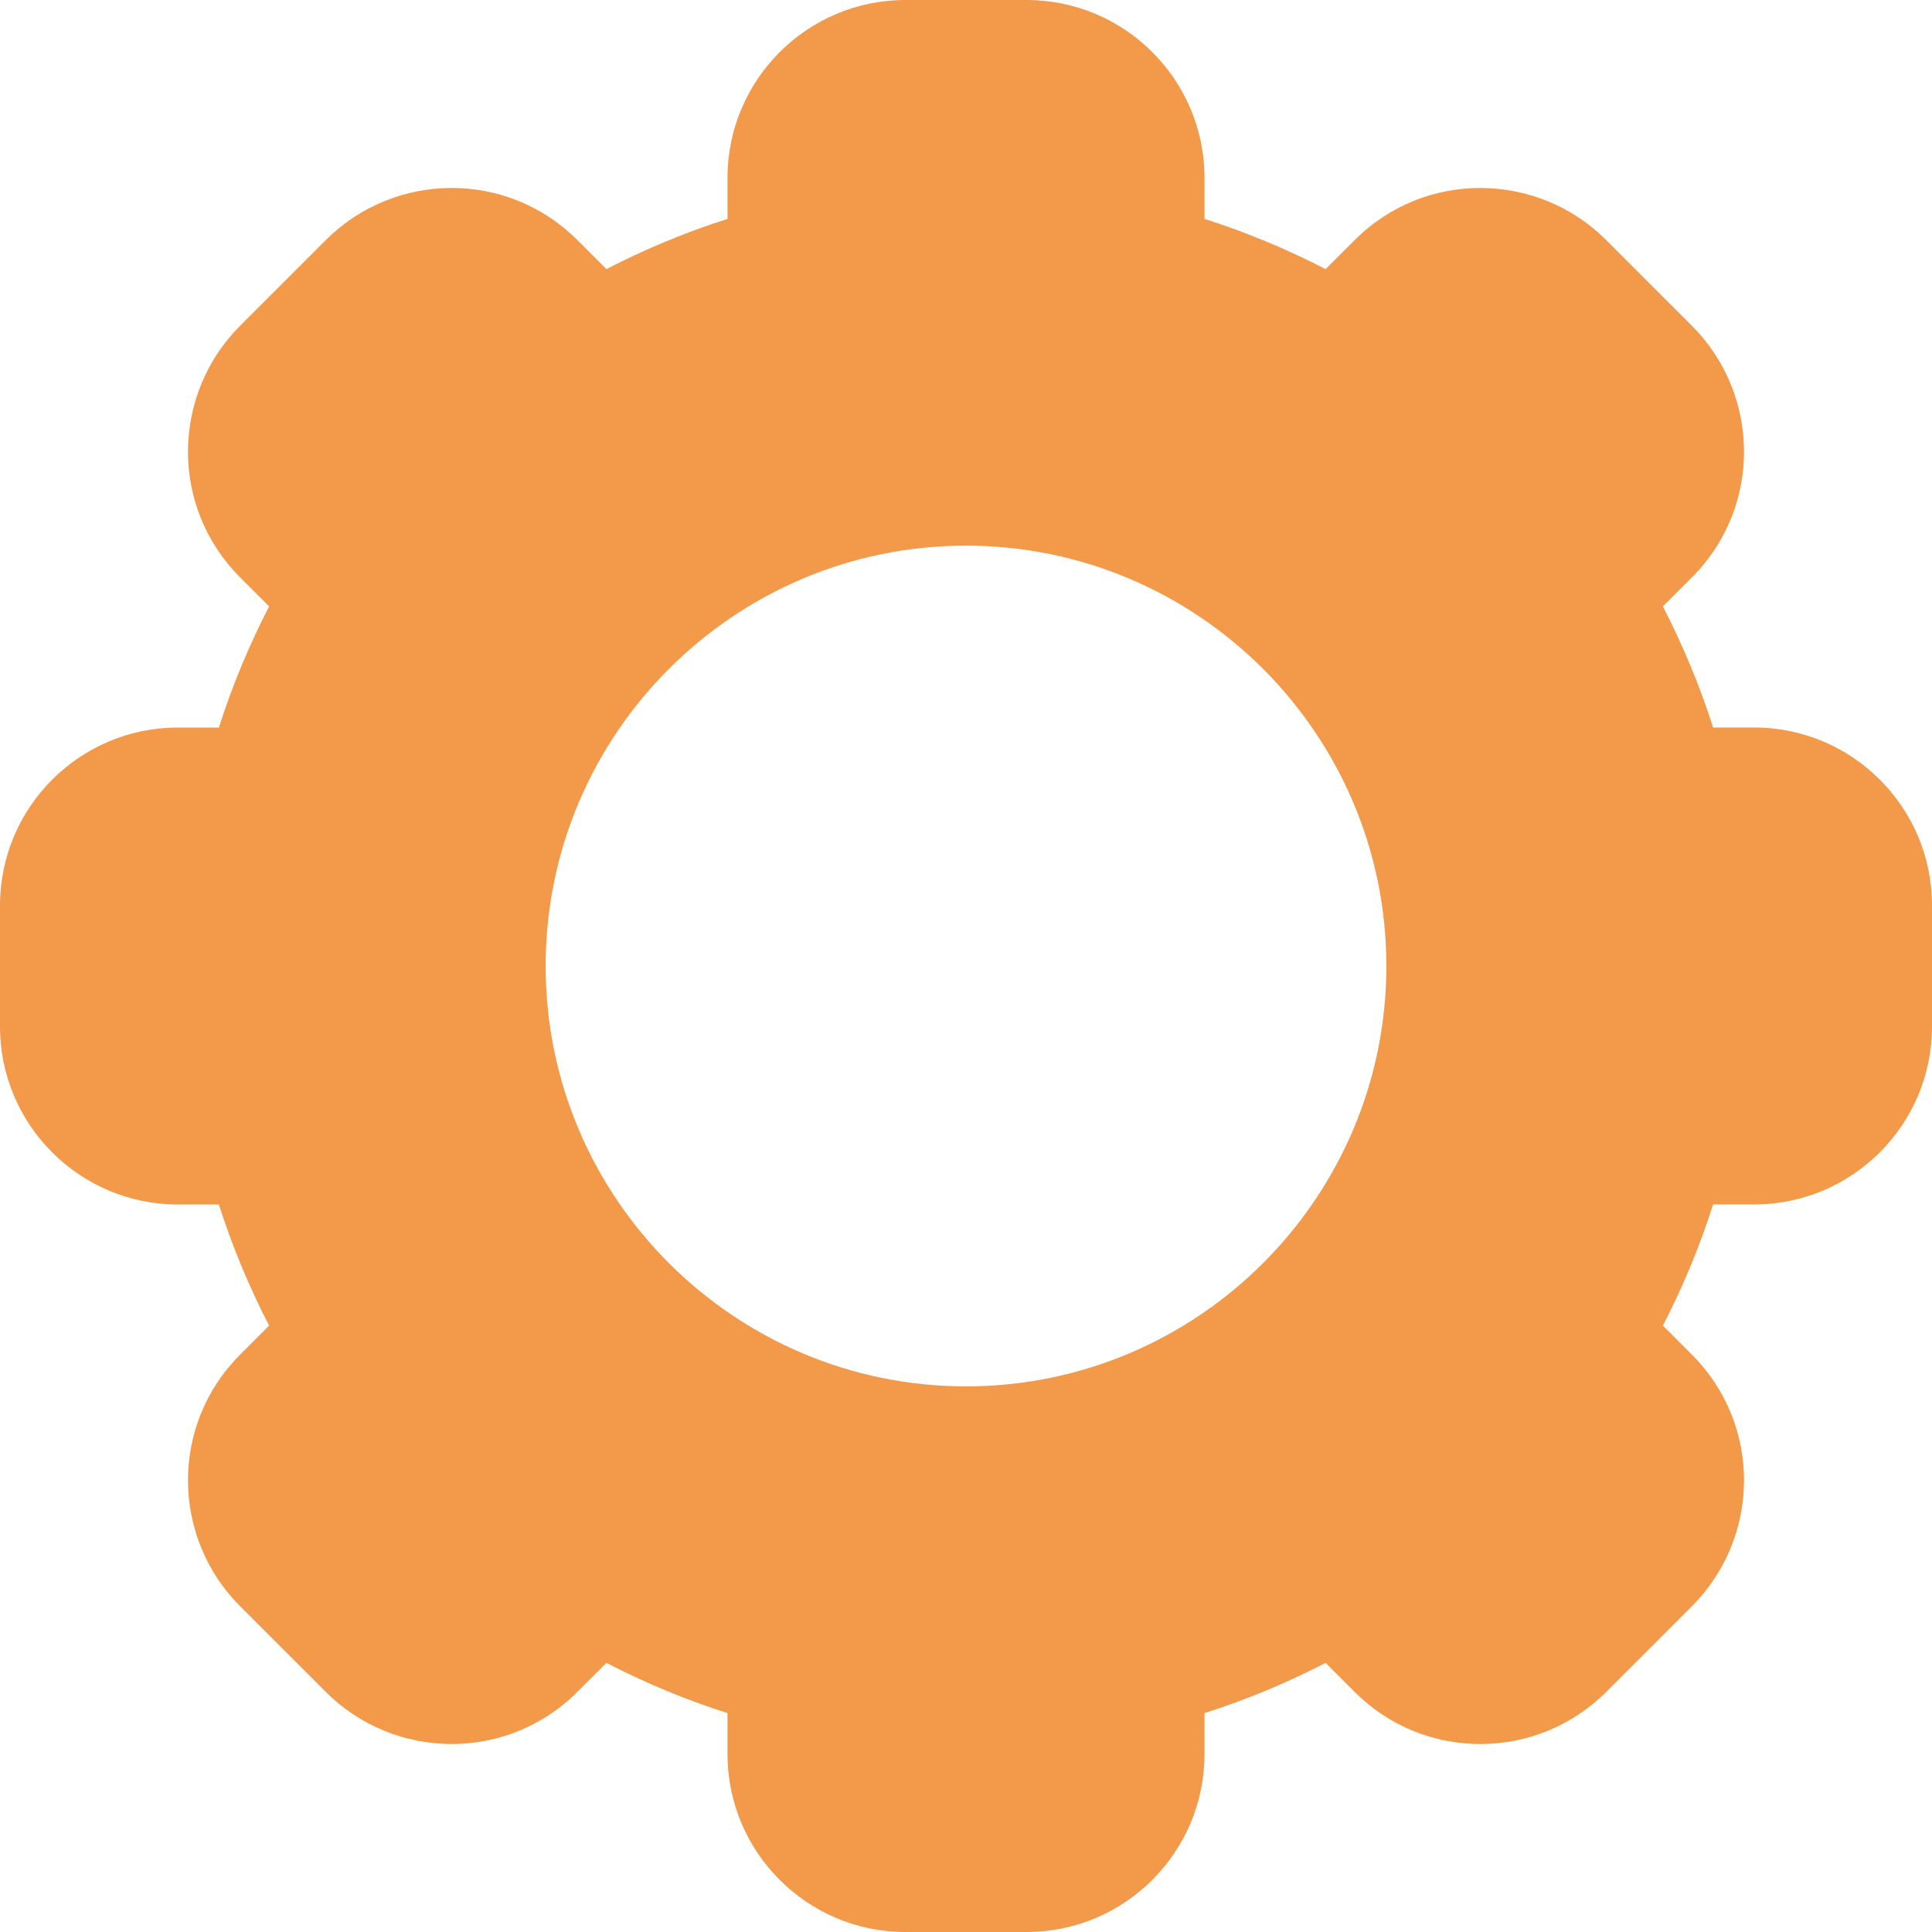 <svg width="40" height="40" viewBox="0 0 40 40" fill="none" xmlns="http://www.w3.org/2000/svg">
<g clip-path="url(#clip0_34_1033)">
<path d="M36.318 15.062H35.468C35.193 14.199 34.844 13.361 34.428 12.555L35.029 11.954C36.487 10.497 36.448 8.162 35.029 6.745L33.255 4.971C31.839 3.553 29.504 3.512 28.047 4.971L27.445 5.572C26.639 5.156 25.801 4.807 24.938 4.532V3.682C24.938 1.652 23.286 0 21.255 0H18.745C16.714 0 15.062 1.652 15.062 3.682V4.532C14.199 4.807 13.361 5.155 12.555 5.572L11.954 4.971C10.499 3.515 8.165 3.549 6.745 4.971L4.971 6.745C3.553 8.161 3.512 10.496 4.971 11.953L5.572 12.555C5.155 13.361 4.807 14.199 4.532 15.063H3.682C1.652 15.062 0 16.714 0 18.745V21.255C0 23.286 1.652 24.938 3.682 24.938H4.532C4.807 25.801 5.155 26.639 5.572 27.445L4.971 28.047C3.513 29.503 3.552 31.837 4.971 33.255L6.745 35.029C8.161 36.447 10.496 36.488 11.953 35.029L12.555 34.428C13.361 34.844 14.199 35.193 15.062 35.468V36.318C15.062 38.348 16.715 40 18.745 40H21.255C23.286 40 24.938 38.348 24.938 36.318V35.468C25.801 35.193 26.64 34.844 27.445 34.428L28.047 35.029C29.501 36.485 31.835 36.451 33.255 35.029L35.029 33.255C36.447 31.838 36.488 29.504 35.029 28.047L34.428 27.445C34.845 26.639 35.193 25.801 35.468 24.937H36.318C38.348 24.937 40 23.285 40 21.255V18.745C40 16.714 38.348 15.062 36.318 15.062ZM20 28.703C15.201 28.703 11.297 24.799 11.297 20C11.297 15.201 15.201 11.297 20 11.297C24.799 11.297 28.703 15.201 28.703 20C28.703 24.799 24.799 28.703 20 28.703Z" fill="#F2994A"/>
</g>
<defs>
<clipPath id="clip0_34_1033">
<rect width="40" height="40" fill="white"/>
</clipPath>
</defs>
</svg>
